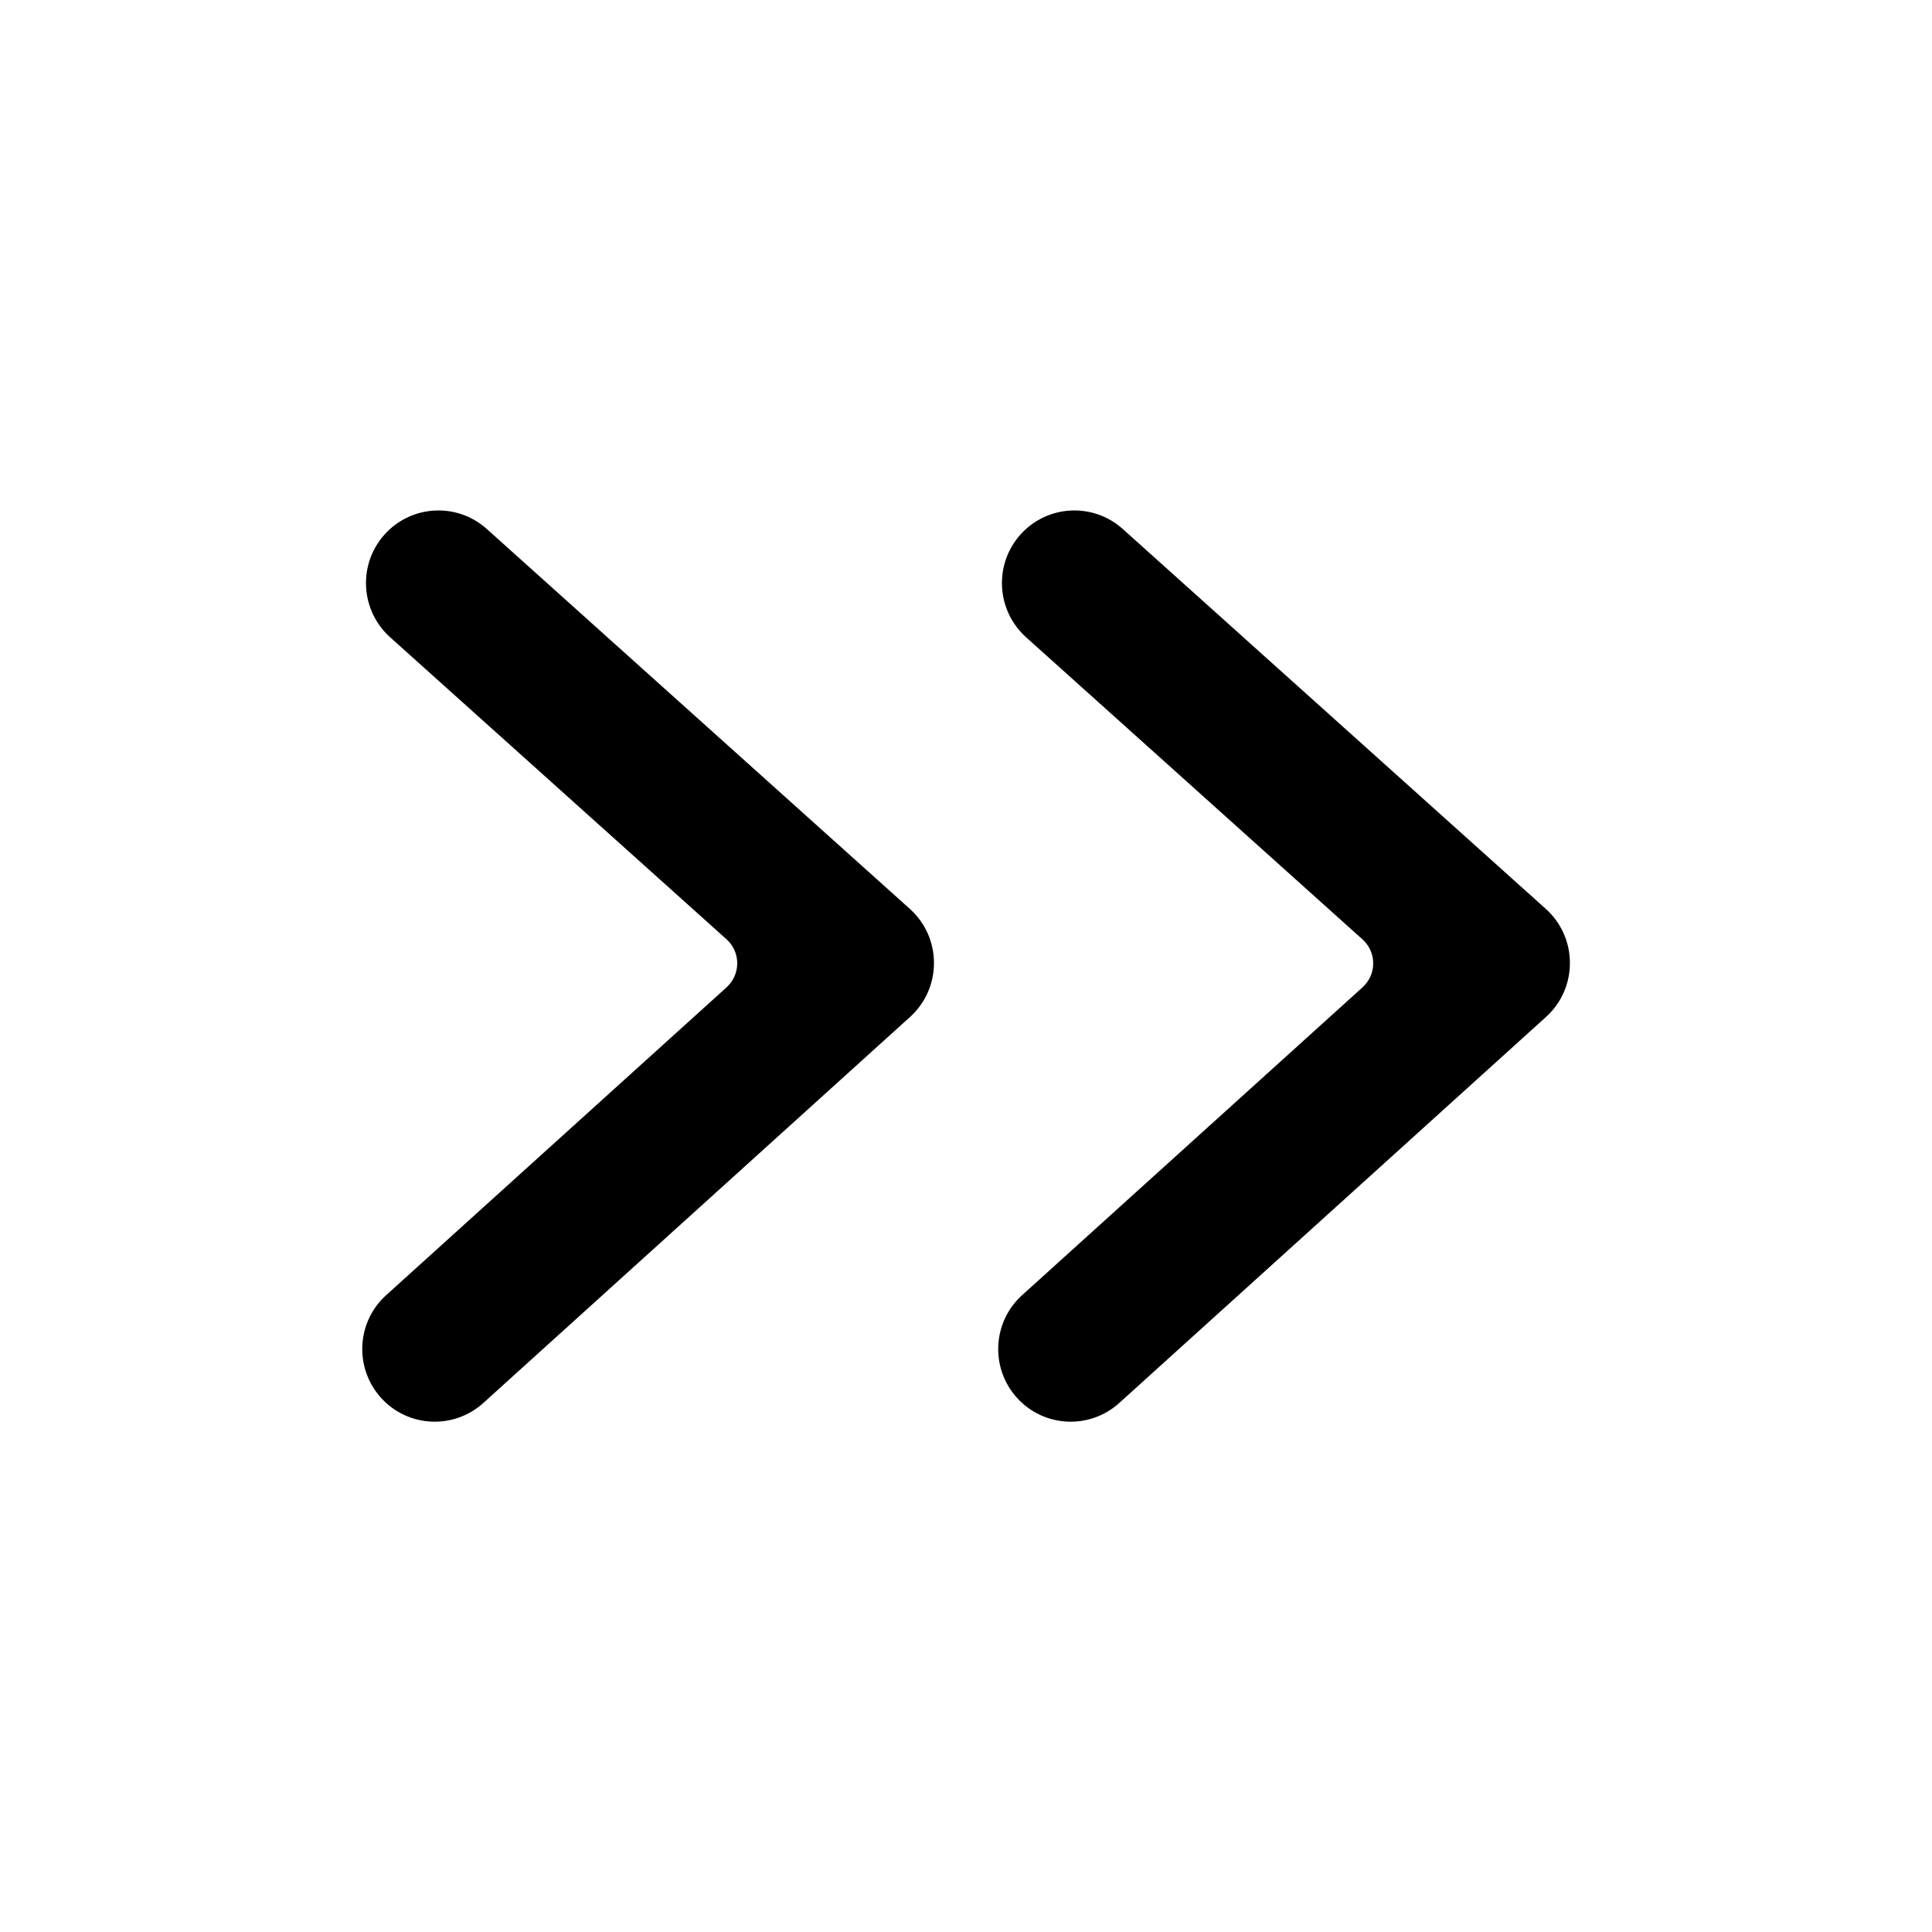 <!--character:65:550:235-->
  <svg width="24" height="24" viewBox="0 0 24 24" >
<path   d="M9.027 12.264L4.797 16.089C4.428 16.422 4.399 16.993 4.732 17.363C5.065 17.733 5.634 17.762 6.003 17.429L11.305 12.633C11.702 12.274 11.701 11.649 11.303 11.291L6.047 6.571C5.677 6.239 5.108 6.27 4.776 6.641C4.444 7.013 4.476 7.583 4.846 7.916L9.026 11.669C9.19 11.817 9.203 12.07 9.056 12.234C9.047 12.244 9.037 12.254 9.027 12.264ZM16.927 12.264L12.697 16.089C12.328 16.422 12.299 16.993 12.632 17.363C12.965 17.733 13.534 17.762 13.903 17.429L19.205 12.633C19.602 12.274 19.601 11.649 19.203 11.291L13.947 6.571C13.576 6.239 13.008 6.27 12.676 6.641C12.344 7.013 12.376 7.583 12.746 7.916L16.925 11.669C17.09 11.817 17.104 12.07 16.956 12.234C16.947 12.244 16.937 12.254 16.927 12.264Z" />
</svg>